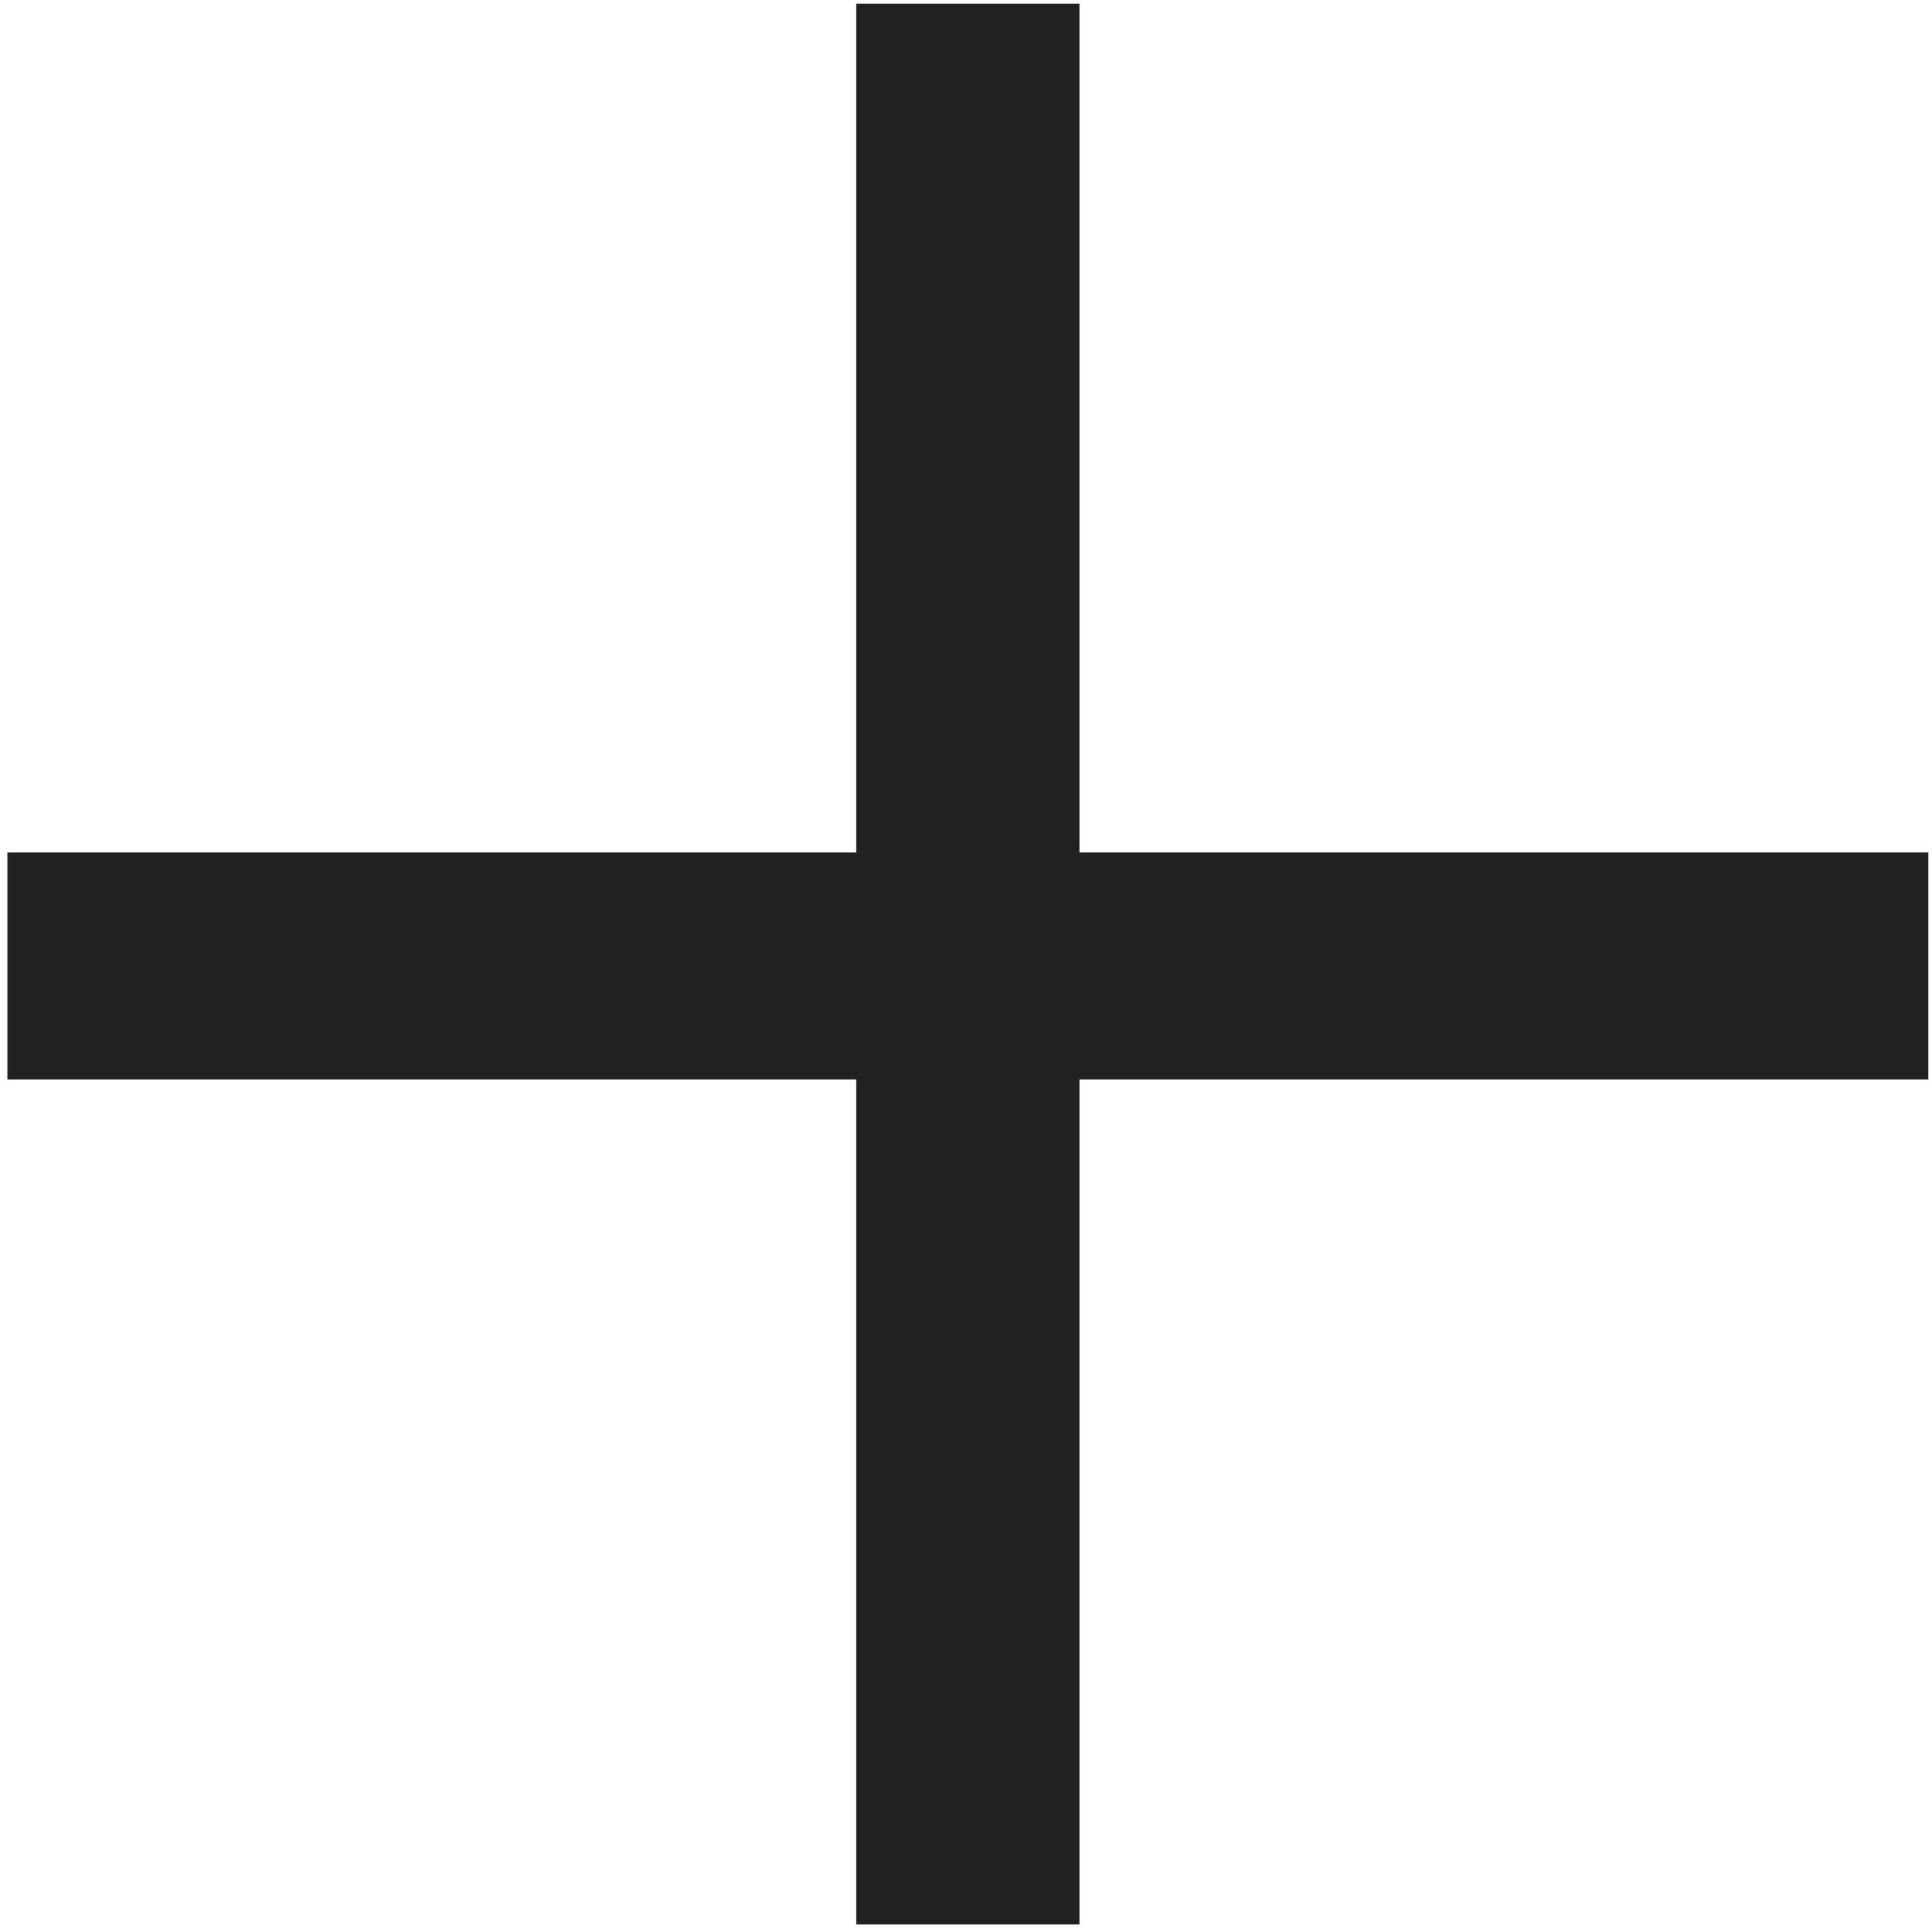 <?xml version="1.0" encoding="utf-8"?>
<!-- Generator: Adobe Illustrator 22.0.1, SVG Export Plug-In . SVG Version: 6.00 Build 0)  -->
<svg version="1.1" id="Layer_1" xmlns="http://www.w3.org/2000/svg" xmlns:xlink="http://www.w3.org/1999/xlink" x="0px" y="0px"
	 viewBox="0 0 51.9 51.8" style="enable-background:new 0 0 51.9 51.8;" xml:space="preserve">
<style type="text/css">
	.st0{fill:#212121;}
</style>
<g>
	<polygon class="st0" points="51.8,22.9 29,22.9 29,0.1 23,0.1 23,22.9 0.2,22.9 0.2,29 23,29 23,51.7 29,51.7 29,29 51.8,29 	"/>
</g>
</svg>
